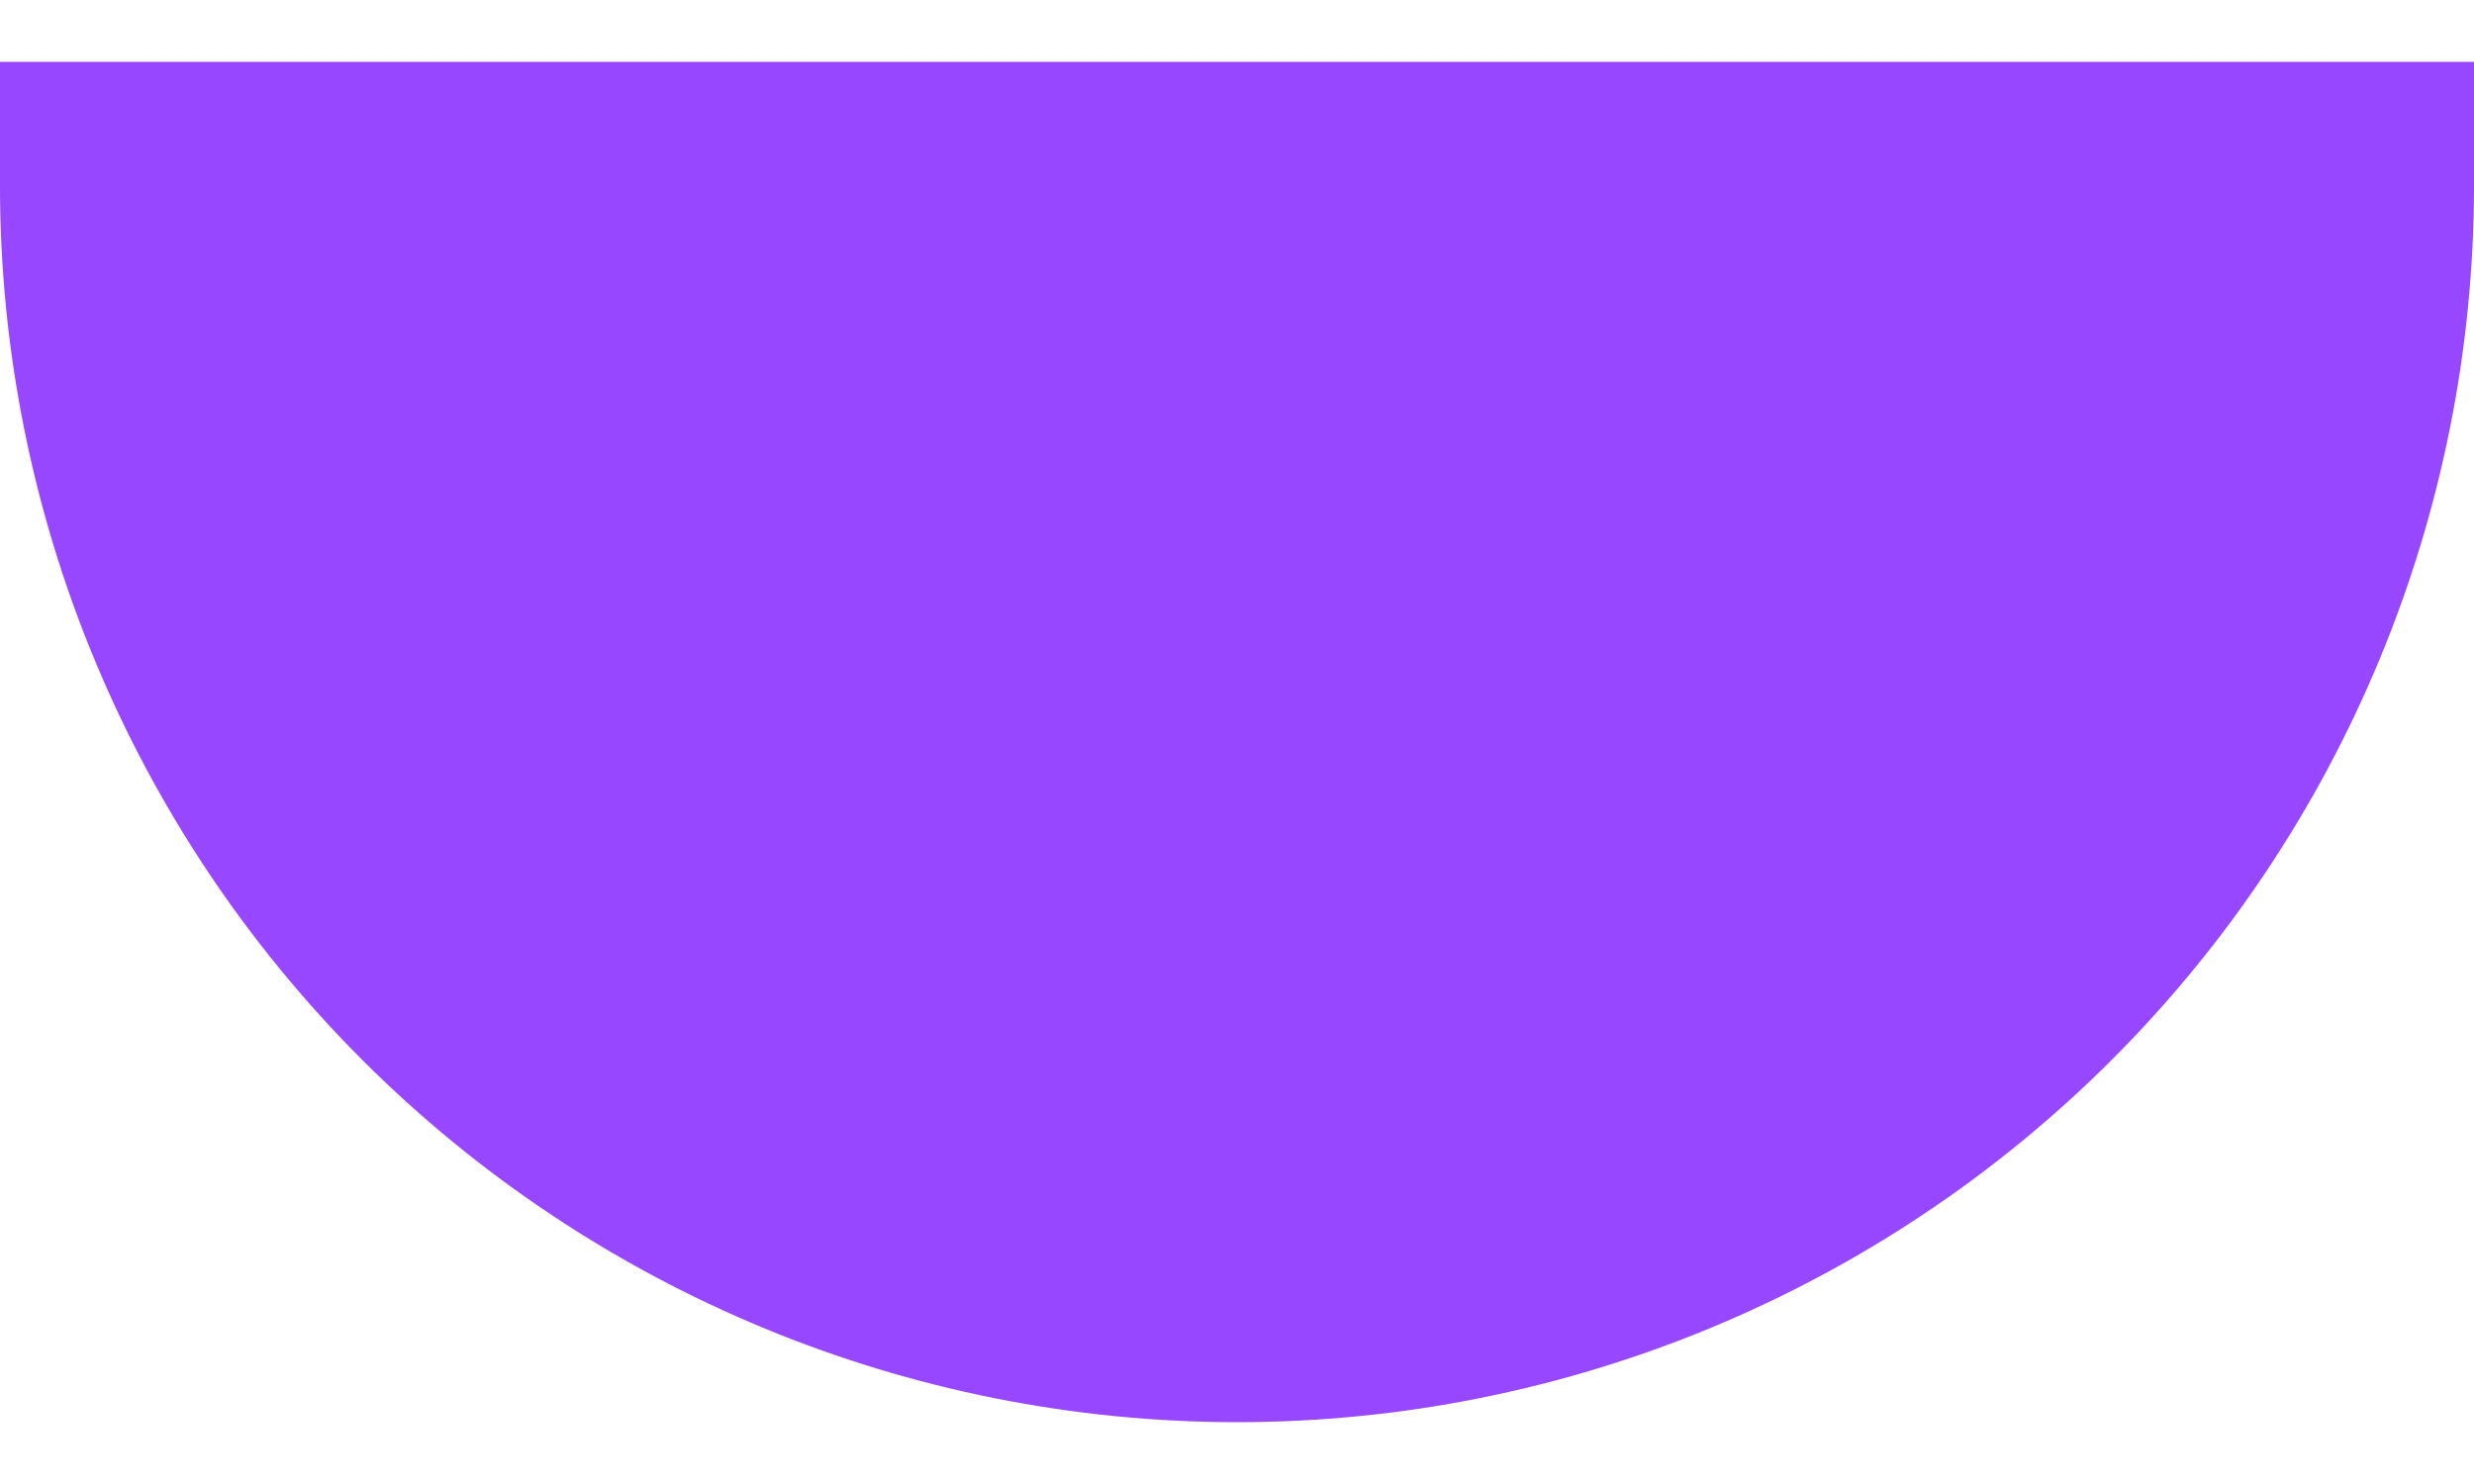 <svg width="20" height="12" viewBox="0 0 20 12" fill="none" xmlns="http://www.w3.org/2000/svg">
<path d="M20 1.5V0.5L0 0.5V1.5C0 4.152 1.054 6.696 2.929 8.571C4.804 10.446 7.348 11.5 10 11.5C12.652 11.5 15.196 10.446 17.071 8.571C18.946 6.696 20 4.152 20 1.5Z" fill="#9747FF"/>
</svg>
